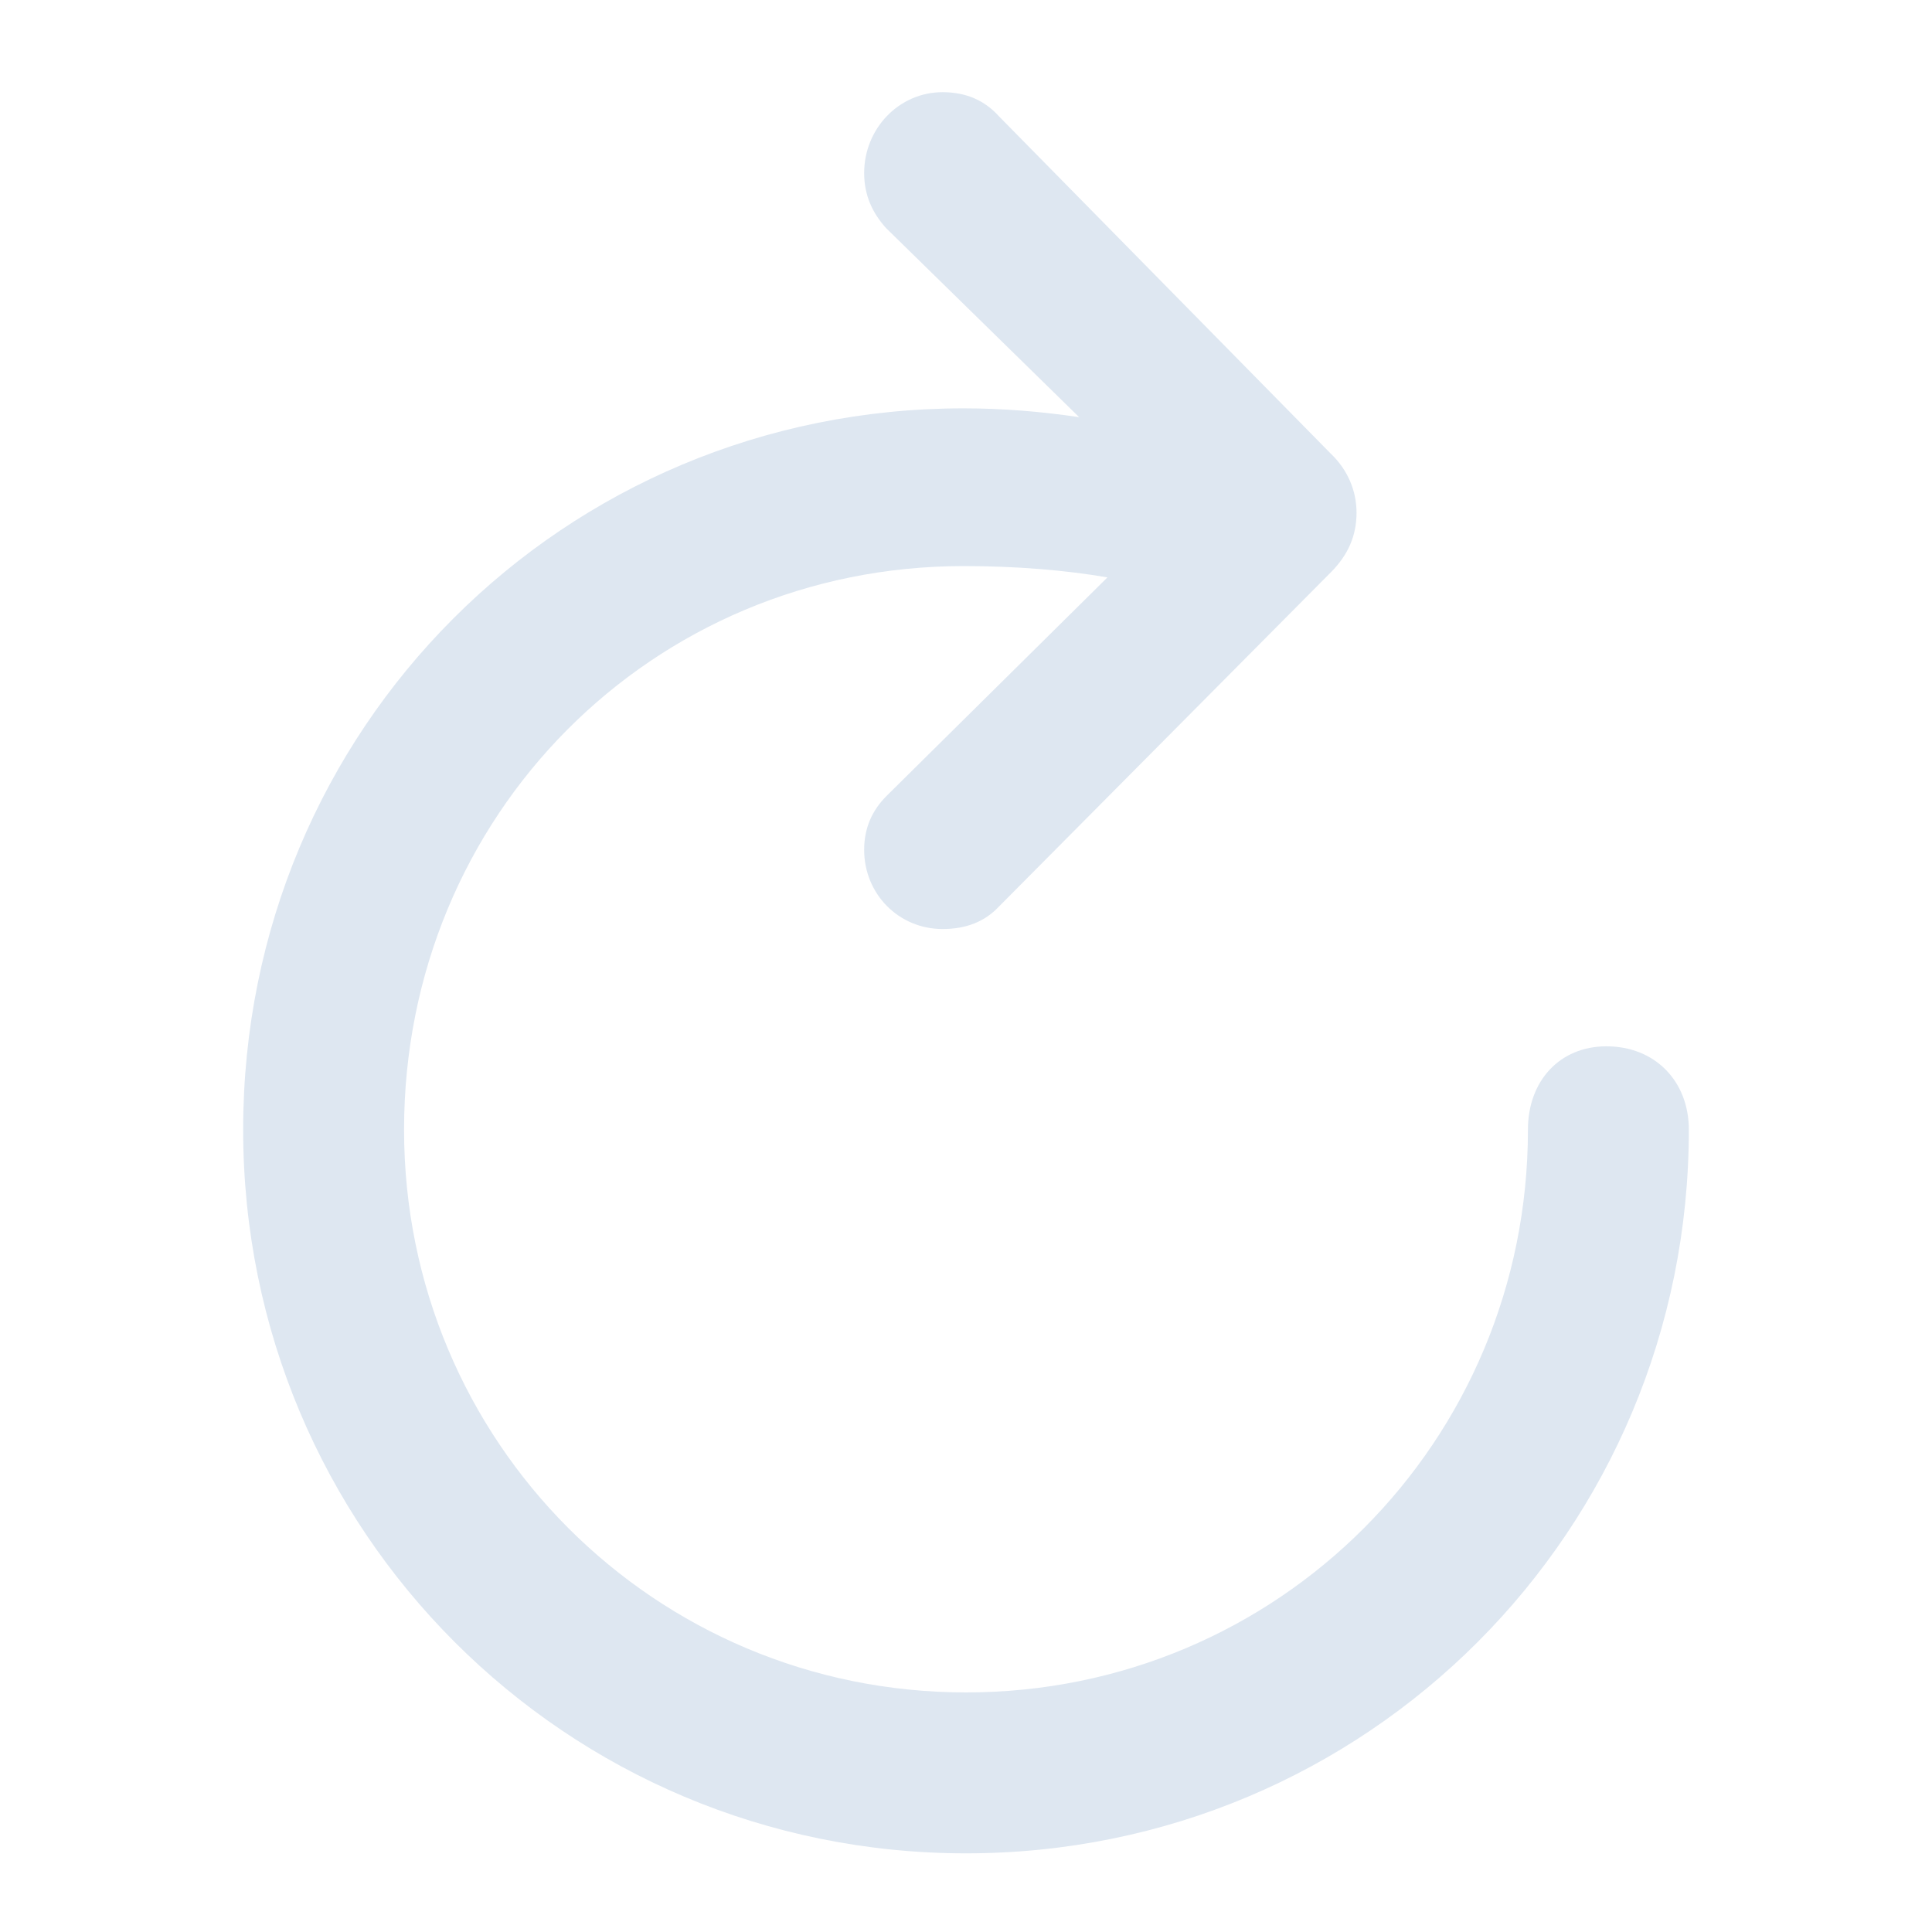 <svg
  class="icon-clockwise-arrow"
  width="14"
  height="14"
  viewBox="0 0 14 14"
  fill="none"
  xmlns="http://www.w3.org/2000/svg"
>
  <path
    d="M6.83 6.732C7 6.732 7.135 6.68 7.24 6.568L9.643 4.148C9.771 4.02 9.83 3.879 9.83 3.715C9.83 3.557 9.766 3.404 9.643 3.287L7.24 0.844C7.135 0.727 7 0.668 6.83 0.668C6.514 0.668 6.262 0.932 6.262 1.254C6.262 1.412 6.32 1.541 6.42 1.652L7.82 3.023C7.545 2.982 7.264 2.959 6.982 2.959C4.082 2.959 1.762 5.279 1.762 8.186C1.762 11.092 4.1 13.43 7 13.43C9.906 13.43 12.238 11.092 12.238 8.186C12.238 7.834 11.992 7.582 11.641 7.582C11.301 7.582 11.072 7.834 11.072 8.186C11.072 10.447 9.262 12.264 7 12.264C4.744 12.264 2.928 10.447 2.928 8.186C2.928 5.906 4.727 4.102 6.982 4.102C7.363 4.102 7.715 4.131 8.025 4.184L6.426 5.766C6.32 5.871 6.262 6 6.262 6.158C6.262 6.48 6.514 6.732 6.83 6.732Z"
    fill="#dee7f1"
  />
</svg>